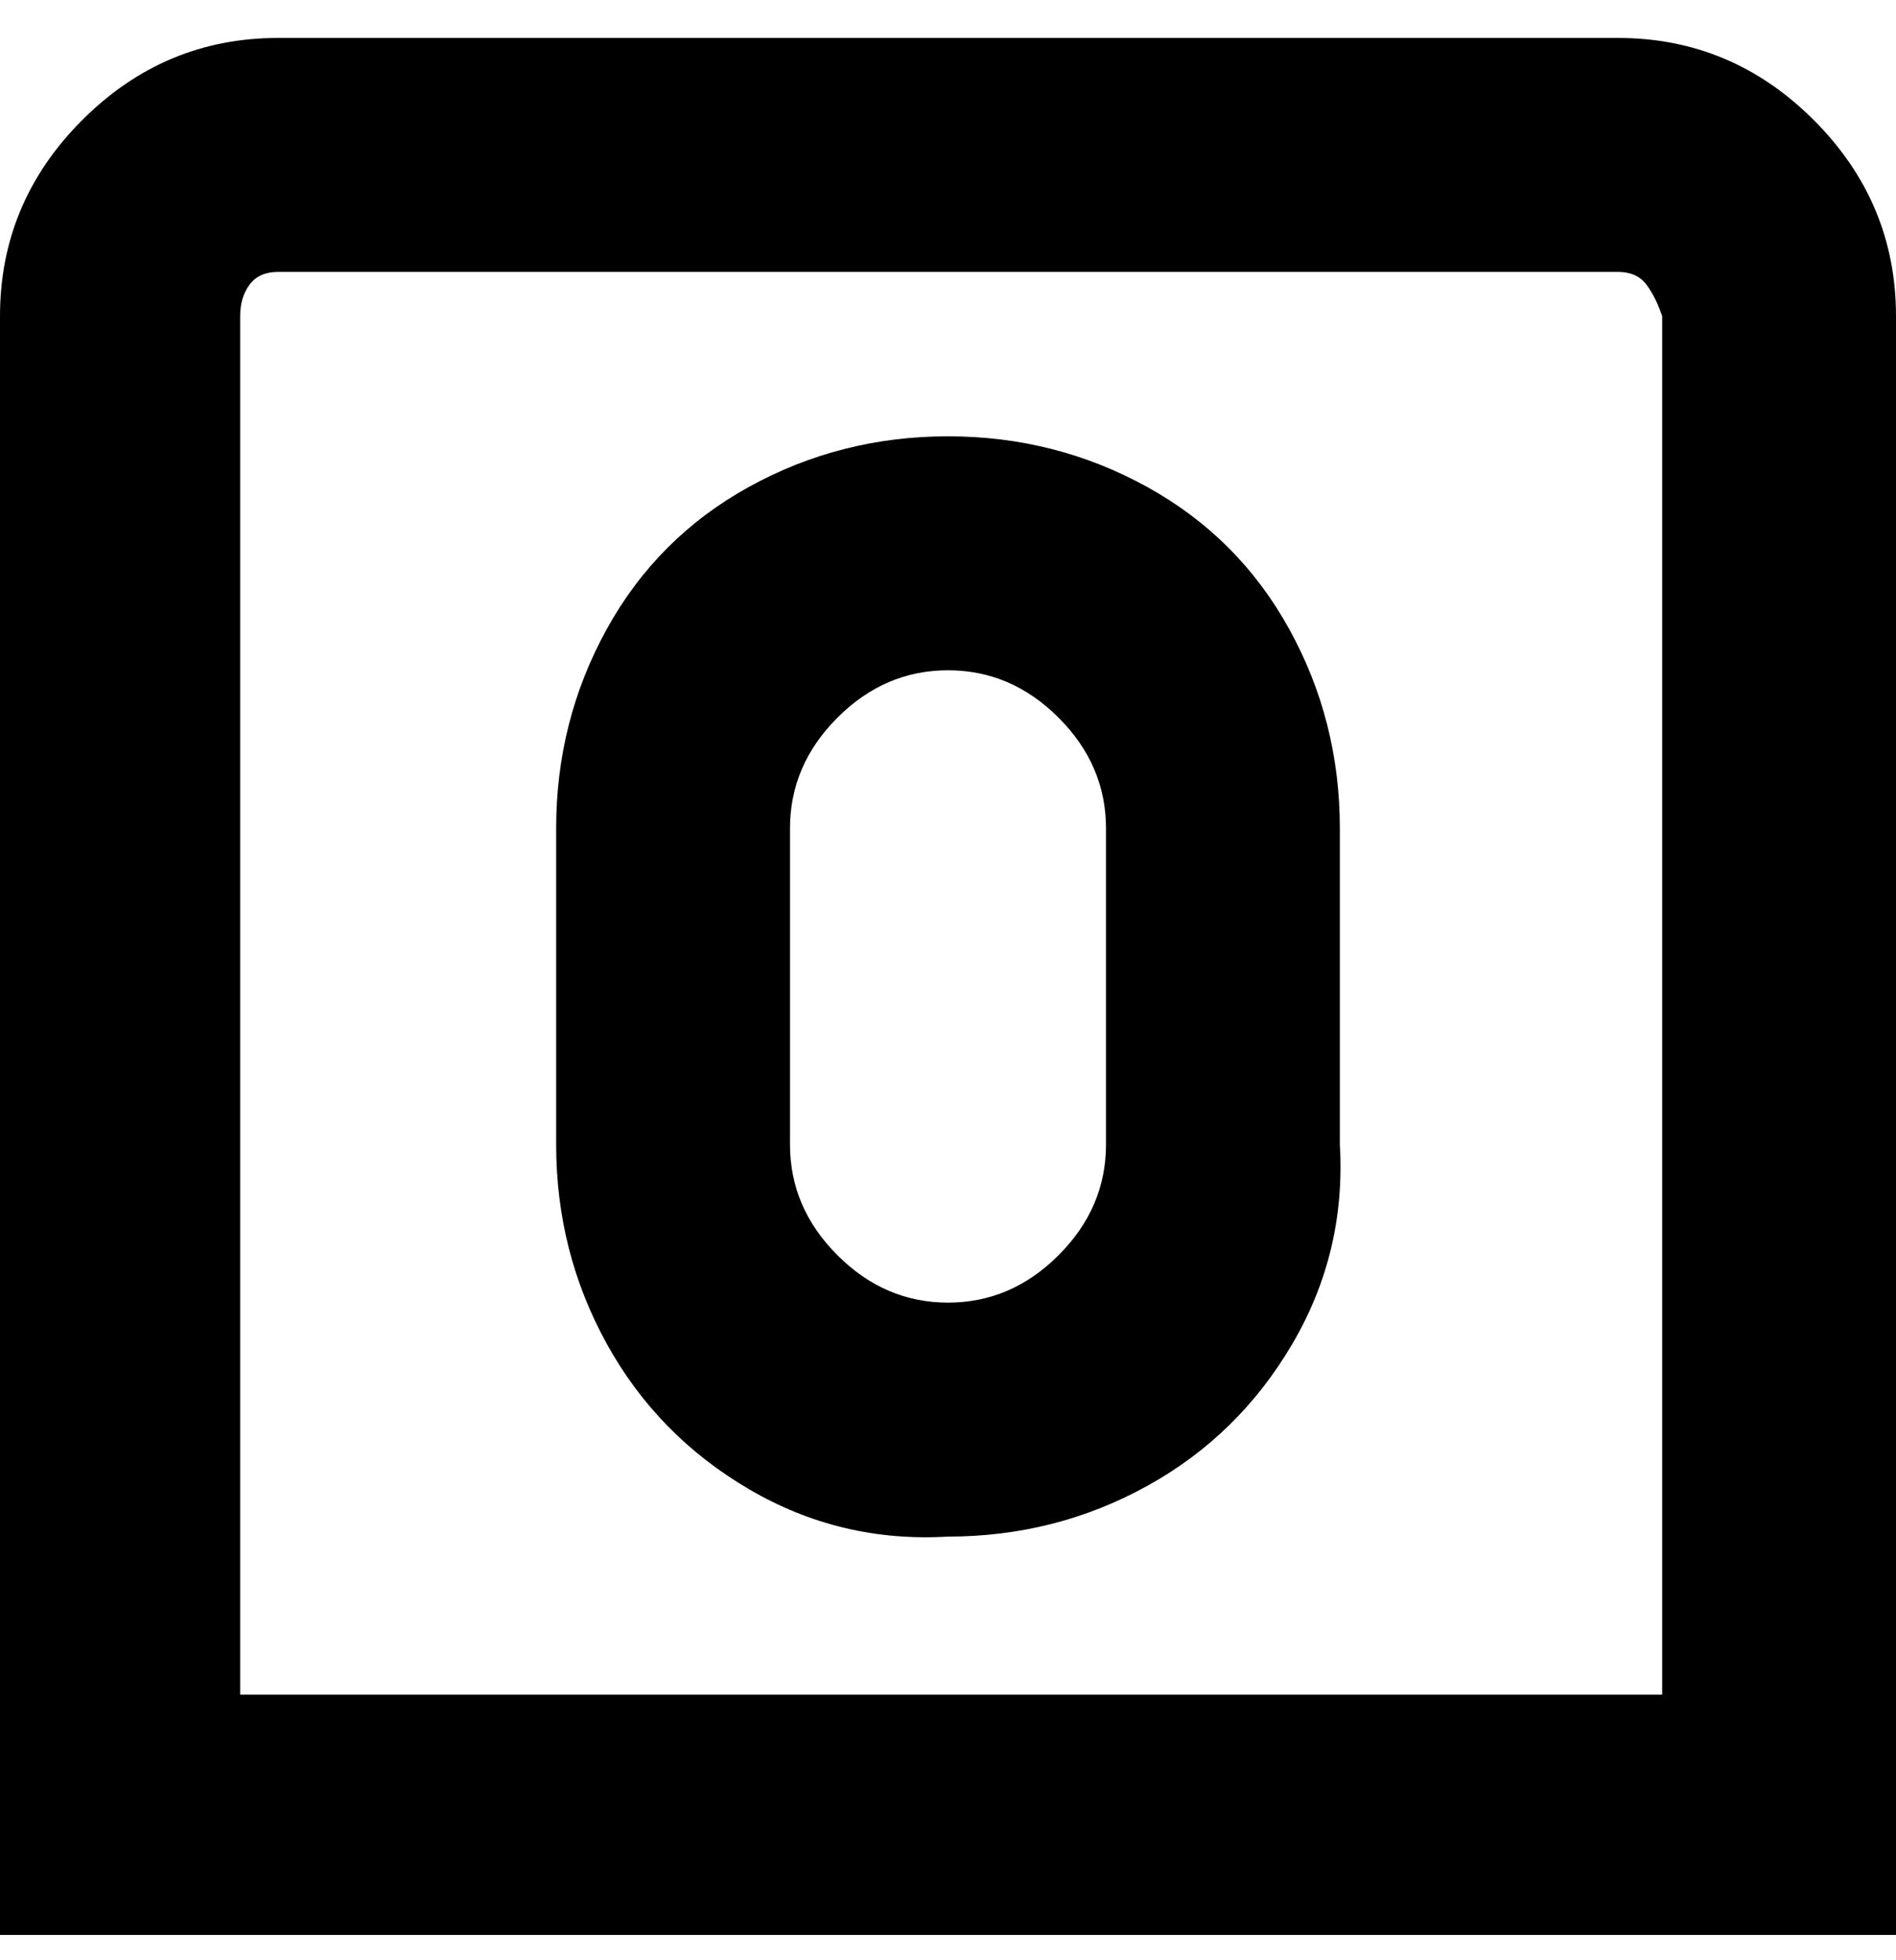 <svg viewBox="0 0 300 310" xmlns="http://www.w3.org/2000/svg"><path d="M150 243q-17 1-31.5-7.5t-22.5-23Q88 198 88 181v-50q0-17 8-31.5T118.5 77q14.5-8 31.5-8t31.5 8Q196 85 204 99.5t8 31.5v50q1 17-7.5 31.5t-23 22.5q-14.5 8-31.5 8zm0-137q-10 0-17.5 7.5T125 131v50q0 10 7.5 17.5T150 206q10 0 17.5-7.5T175 181v-50q0-10-7.5-17.5T150 106zm150 200H0V50q0-18 13-31T44 6h212q18 0 31 13t13 31v256zM38 268h225V50q-1-3-2.5-5t-4.5-2H44q-3 0-4.5 2T38 50v218z"/></svg>